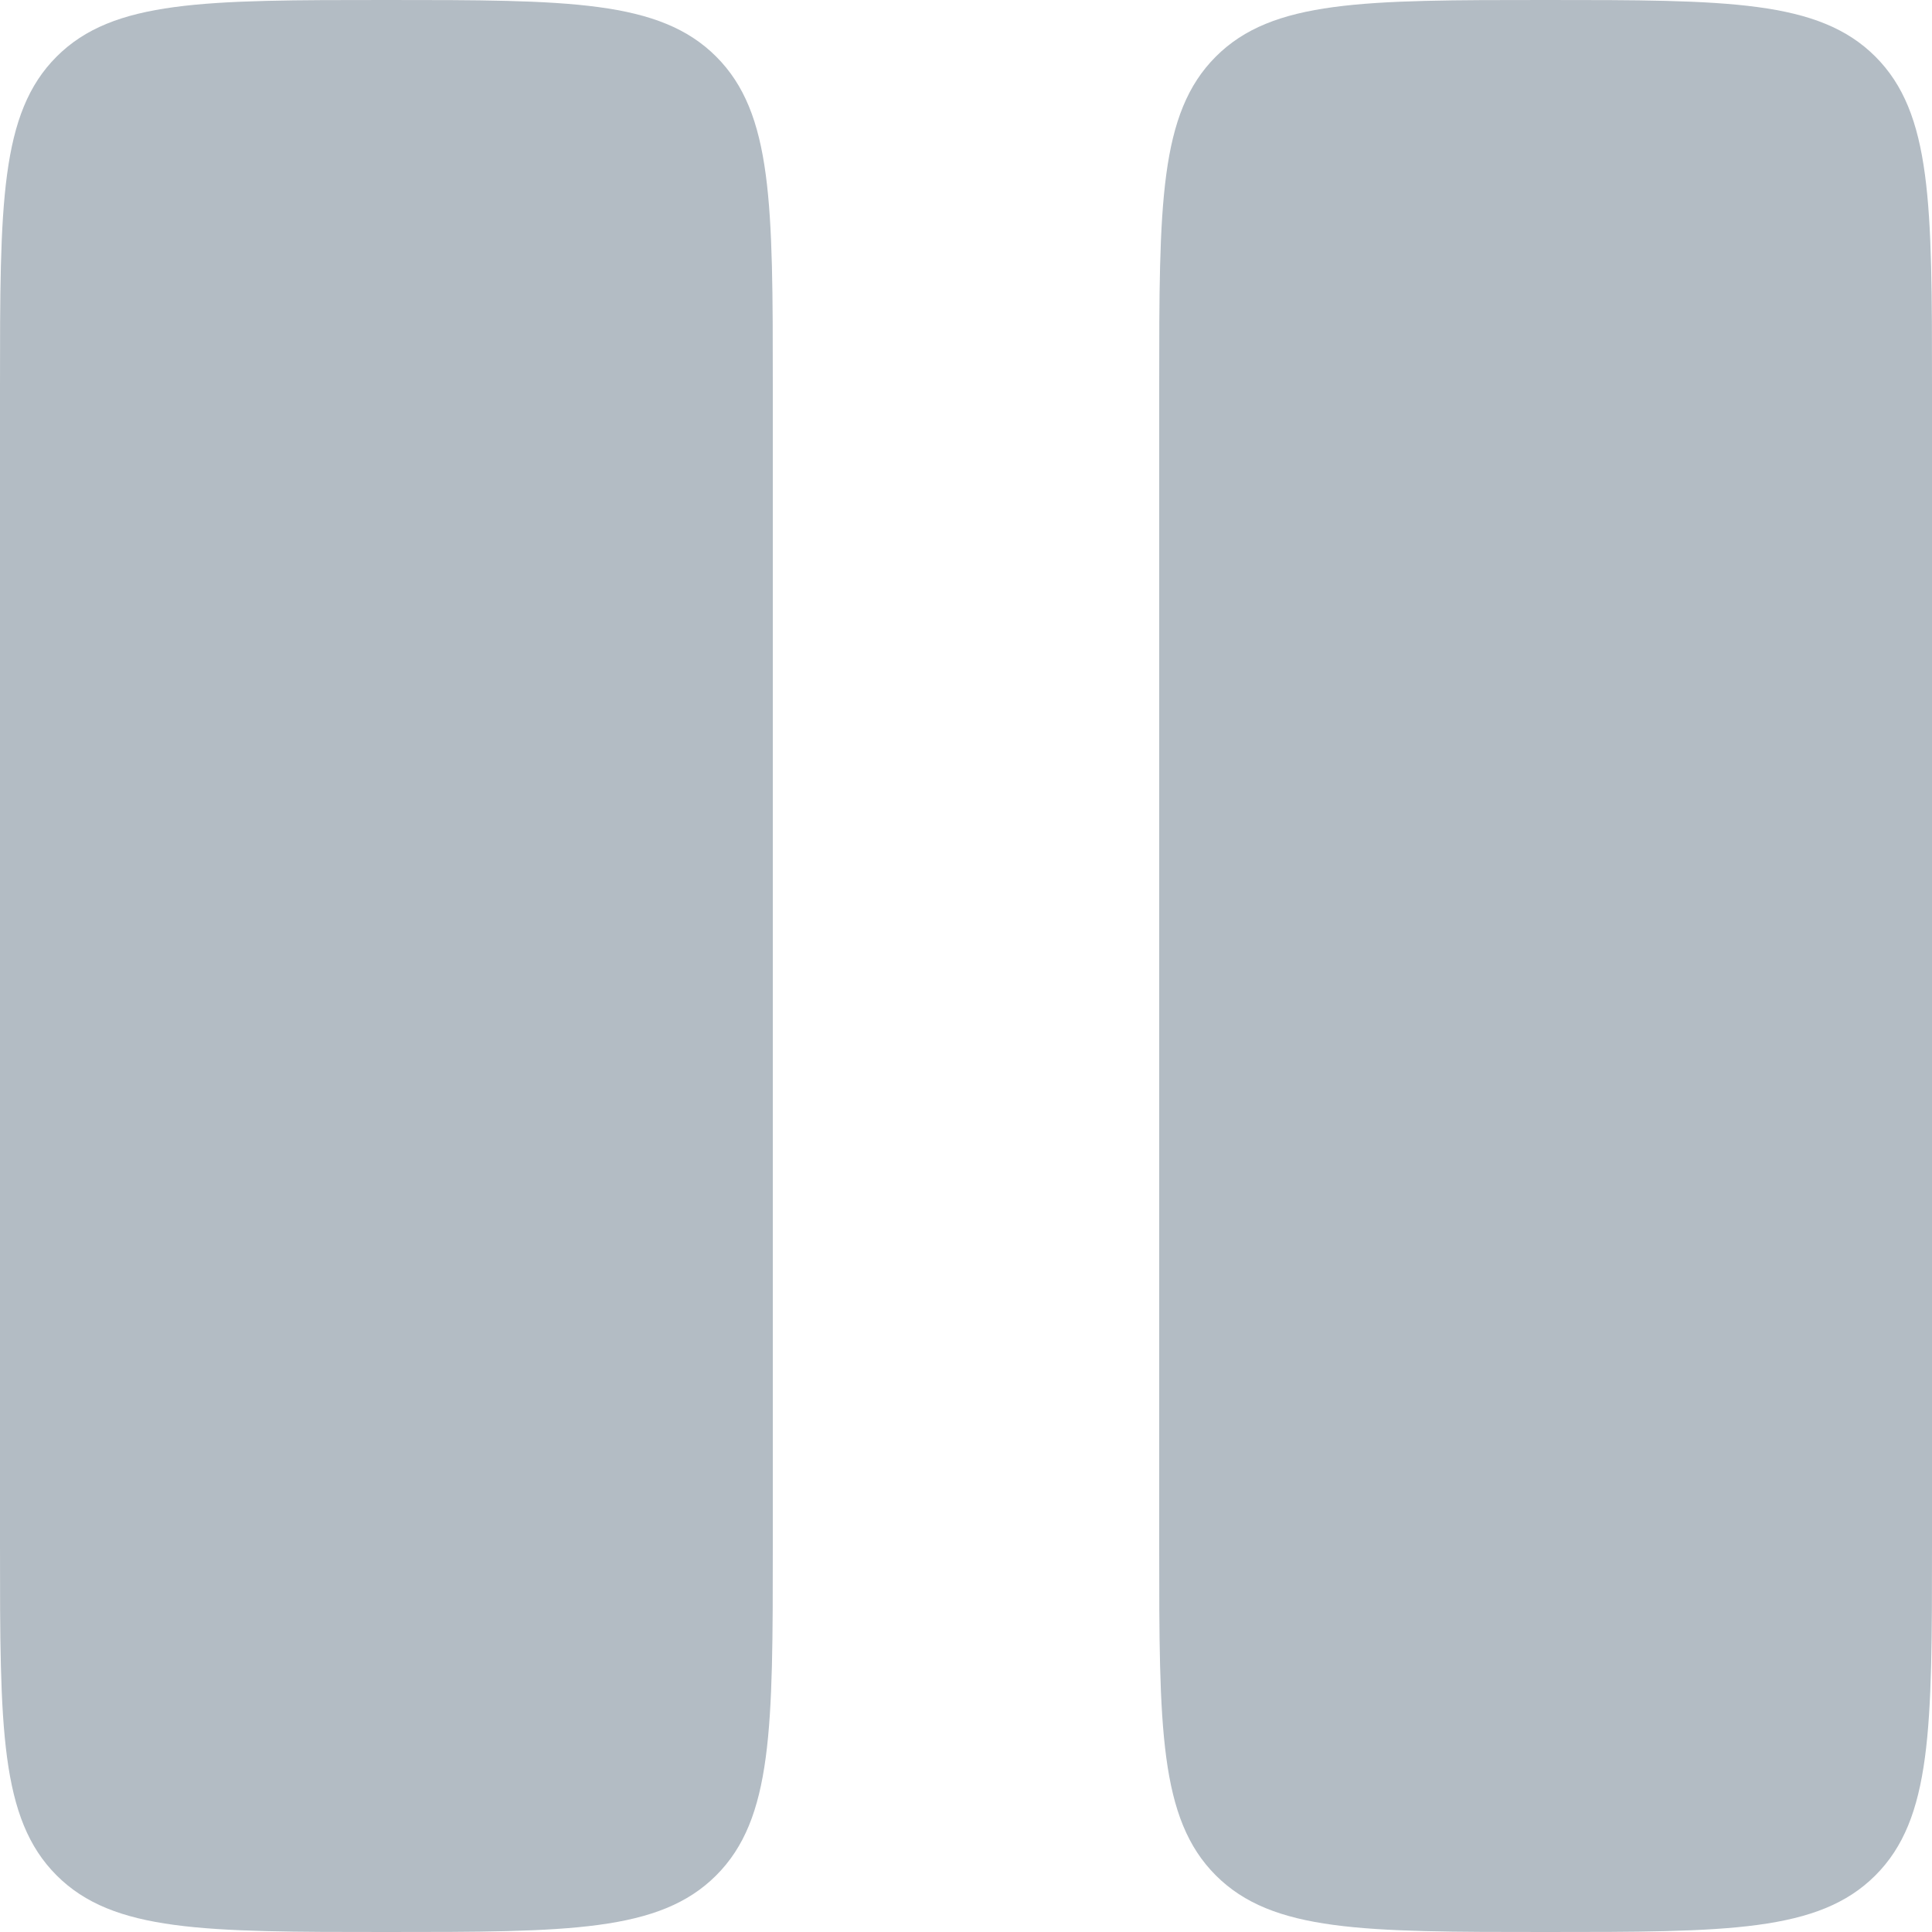 <svg width="53" height="53" viewBox="0 0 53 53" fill="none" xmlns="http://www.w3.org/2000/svg">
<path d="M0 10.6C0 5.602 -1.57952e-07 3.106 1.553 1.553C3.106 -1.57952e-07 5.602 0 10.6 0C15.598 0 18.094 -1.57952e-07 19.647 1.553C21.2 3.106 21.2 5.602 21.2 10.6V42.4C21.2 47.398 21.2 49.894 19.647 51.447C18.094 53 15.598 53 10.6 53C5.602 53 3.106 53 1.553 51.447C-1.57952e-07 49.894 0 47.398 0 42.4V10.6ZM31.8 10.6C31.8 5.602 31.8 3.106 33.353 1.553C34.906 -1.57952e-07 37.402 0 42.4 0C47.398 0 49.894 -1.57952e-07 51.447 1.553C53 3.106 53 5.602 53 10.6V42.4C53 47.398 53 49.894 51.447 51.447C49.894 53 47.398 53 42.4 53C37.402 53 34.906 53 33.353 51.447C31.8 49.894 31.8 47.398 31.8 42.4V10.6Z" fill="#B3BCC4"/>
</svg>

